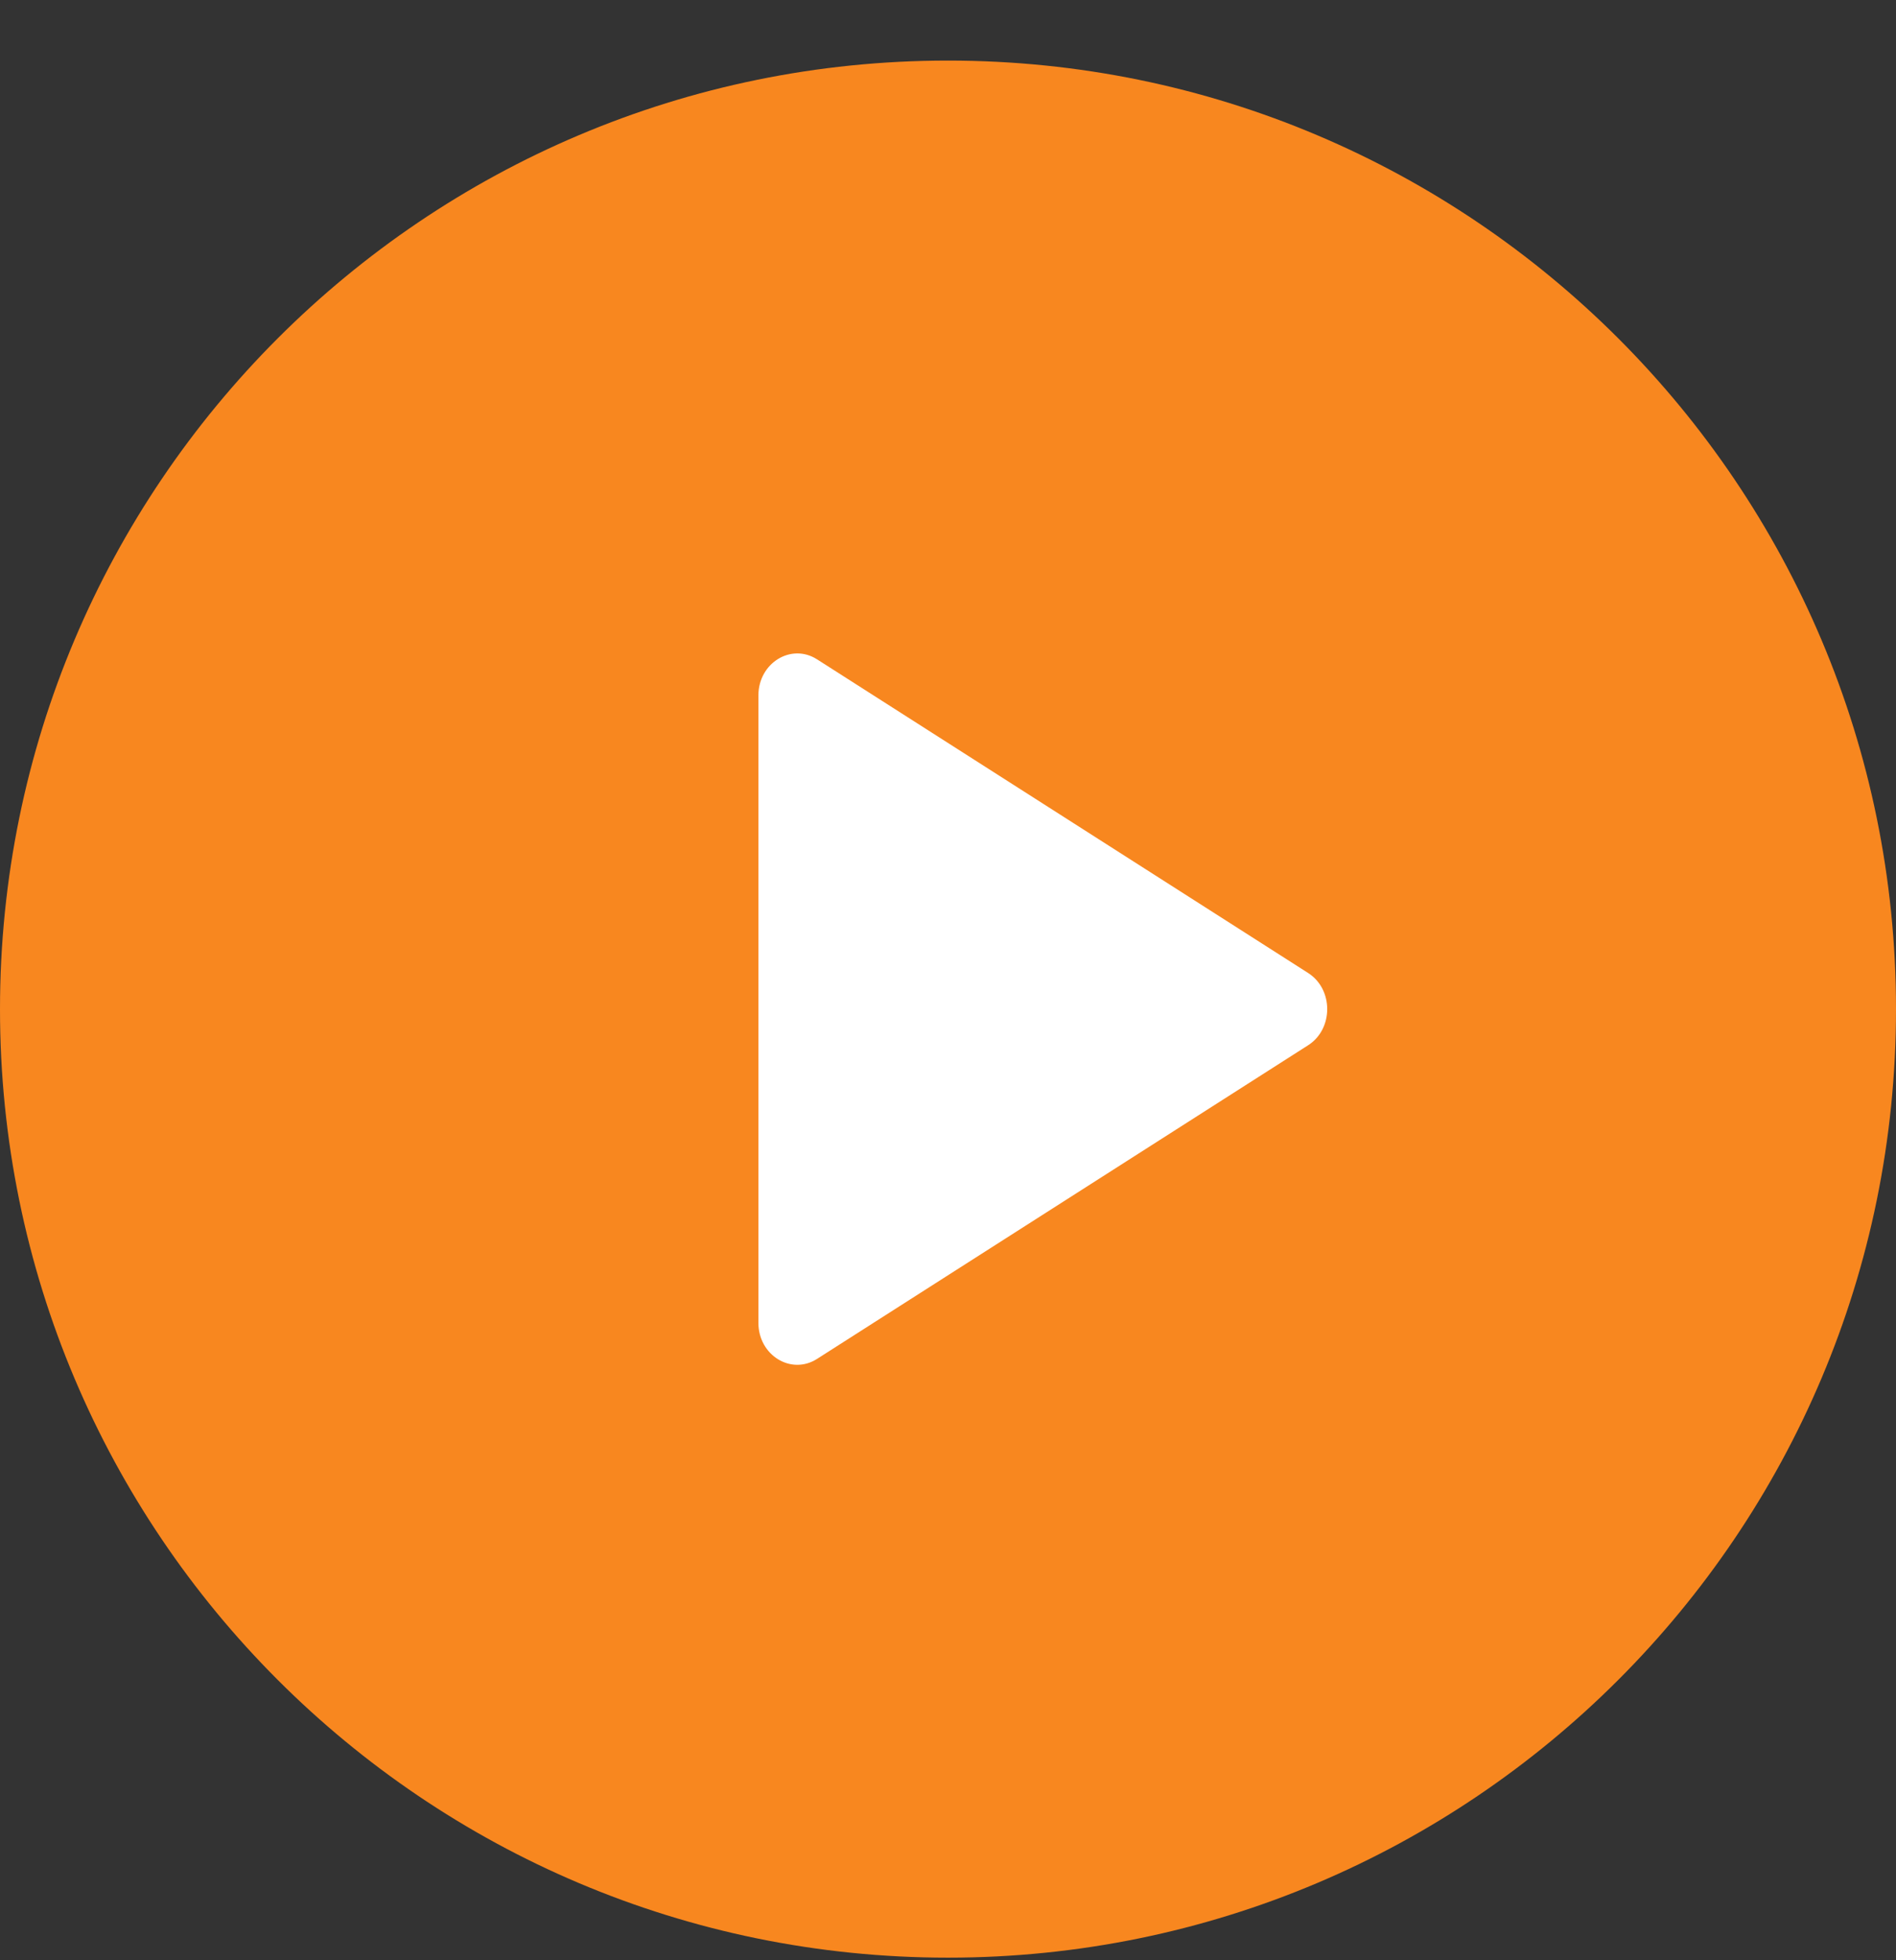 <svg width="30" height="31" viewBox="0 0 30 31" fill="none" xmlns="http://www.w3.org/2000/svg">
<rect x="0" y="0" width="30" height="31" fill="#333333" stroke="none"/>
<path d="M15 30.959C23.284 30.959 30 24.243 30 15.959C30 7.674 23.284 0.958 15 0.958C6.716 0.958 0 7.674 0 15.959C0 24.243 6.716 30.959 15 30.959Z" fill="#F8871F"/>
<path d="M12 20.919V10.999C12 10.485 12.518 10.165 12.928 10.427L20.698 15.387C21.101 15.644 21.101 16.273 20.698 16.53L12.928 21.49C12.518 21.752 12 21.433 12 20.919Z" fill="white"/>
</svg>
